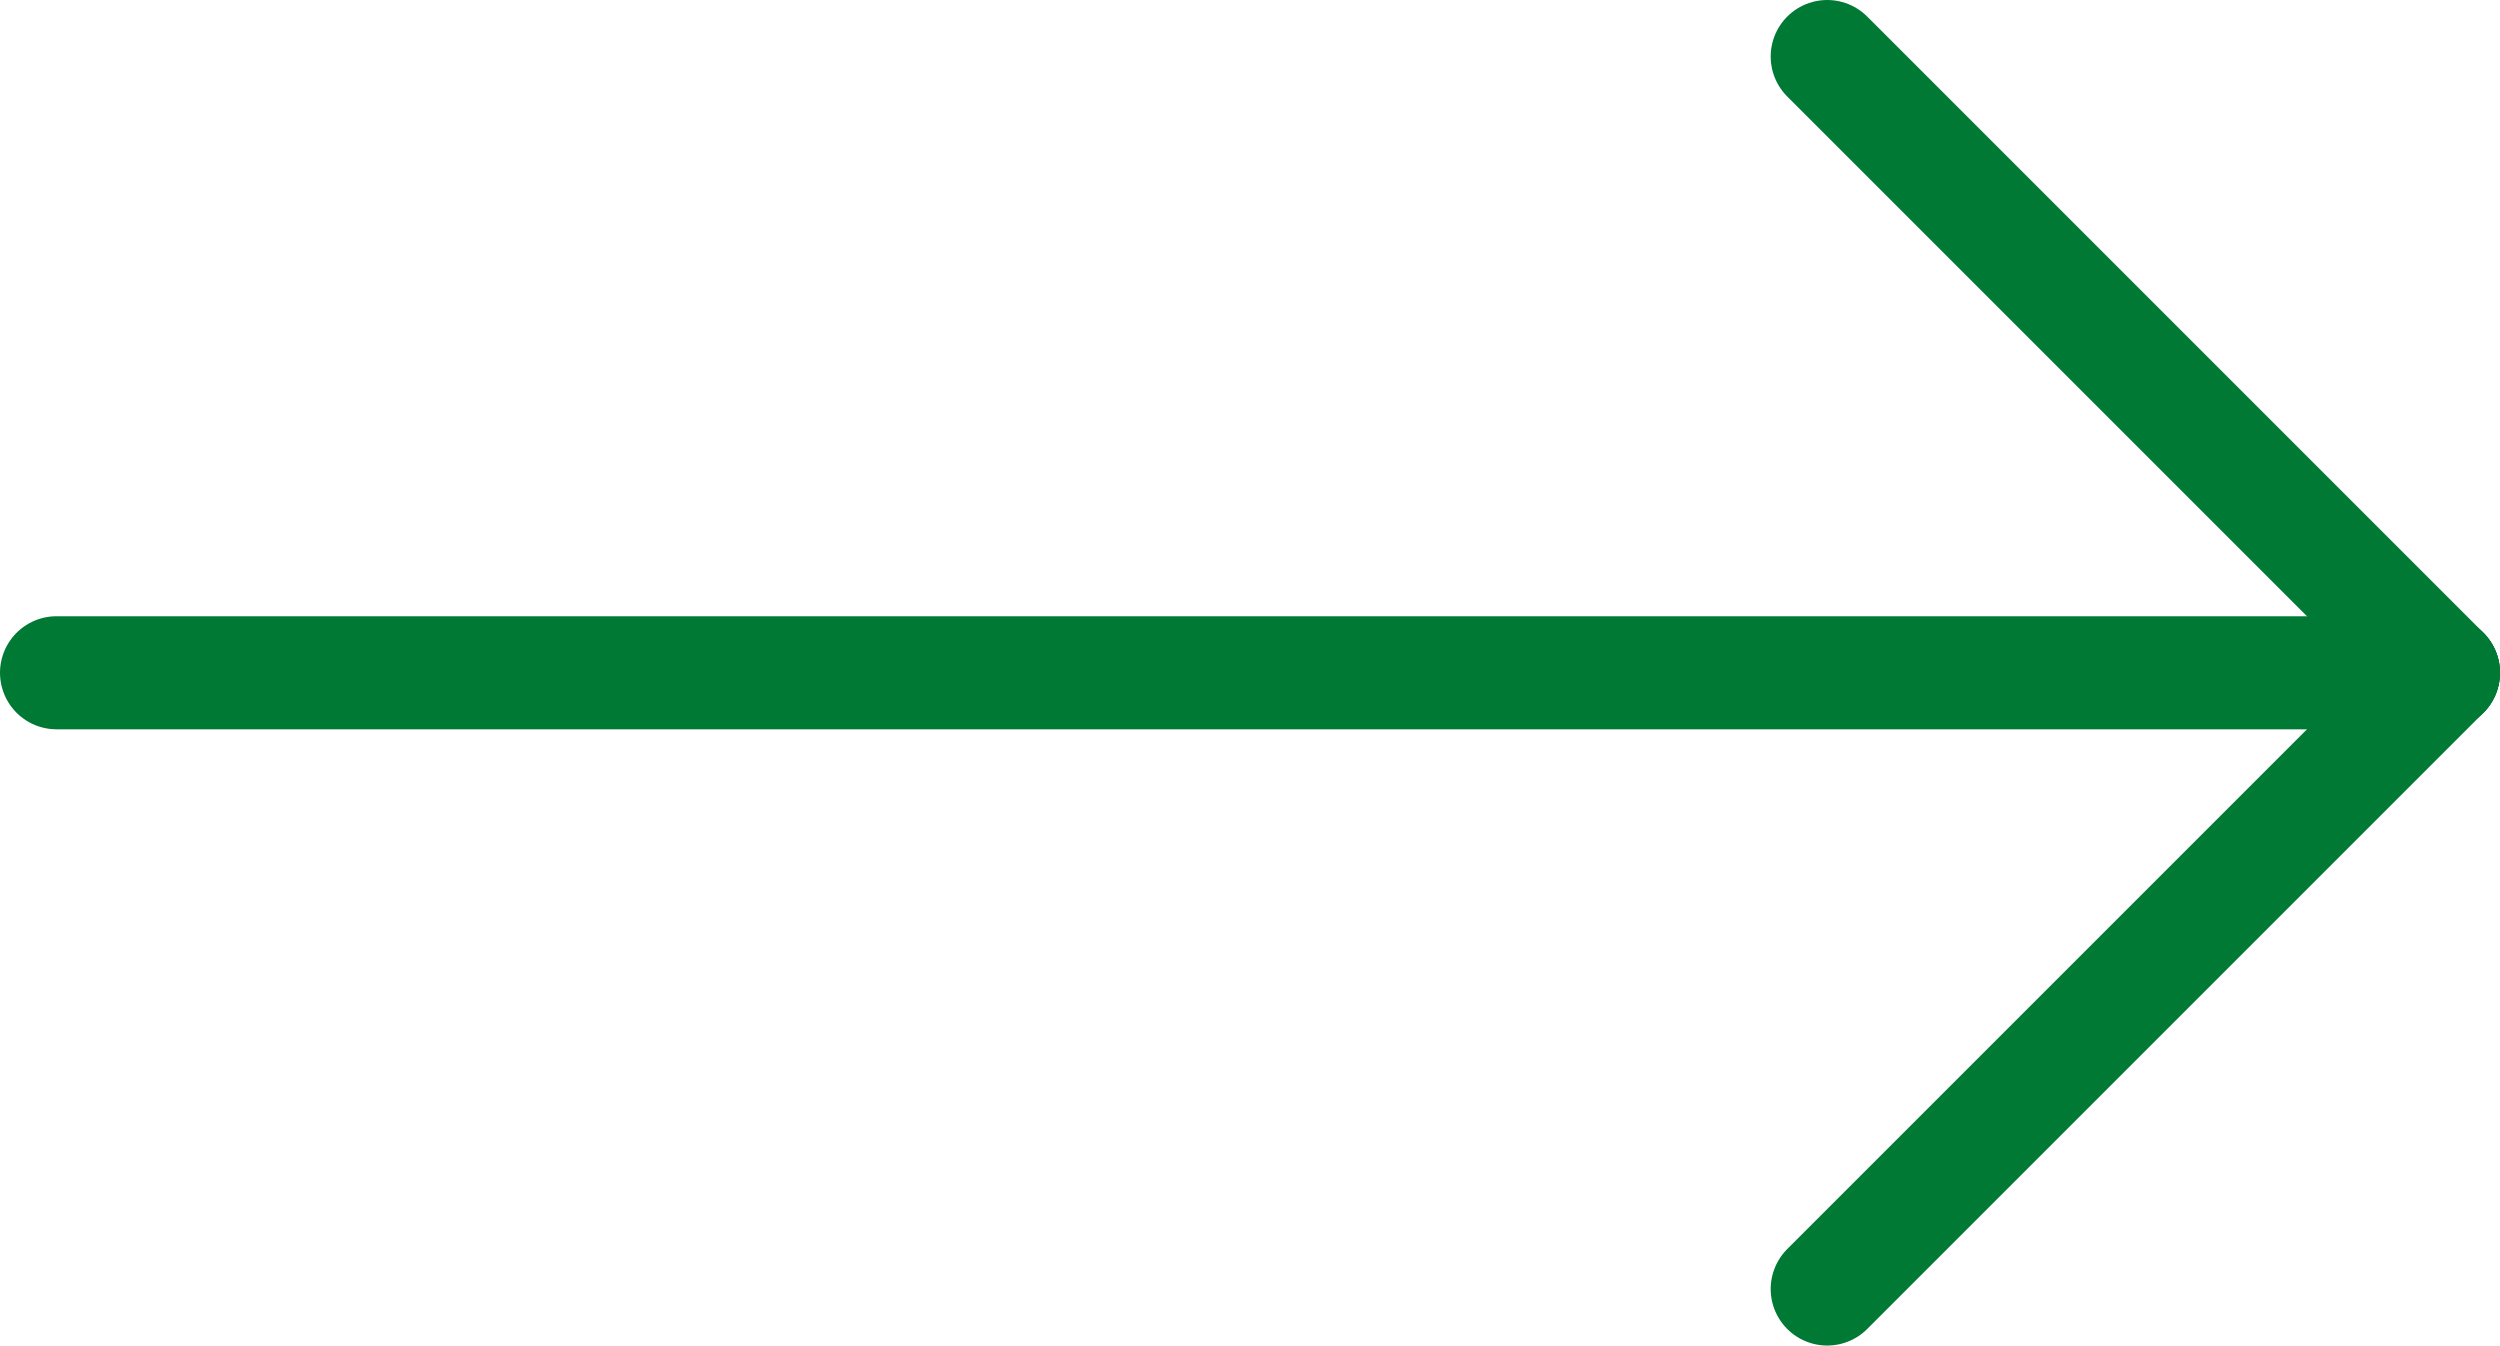 <svg xmlns="http://www.w3.org/2000/svg" viewBox="0 0 44.22 23.8"><defs><style>.cls-1{fill:none;stroke:#007934;stroke-linecap:round;stroke-linejoin:round;stroke-width:2px;}</style></defs><g id="圖層_2" data-name="圖層 2"><g id="圖層_1-2" data-name="圖層 1"><line class="cls-1" x1="1" y1="11.9" x2="43.22" y2="11.9"/><line class="cls-1" x1="32.32" y1="1" x2="43.22" y2="11.9"/><line class="cls-1" x1="32.32" y1="22.8" x2="43.22" y2="11.9"/></g></g></svg>